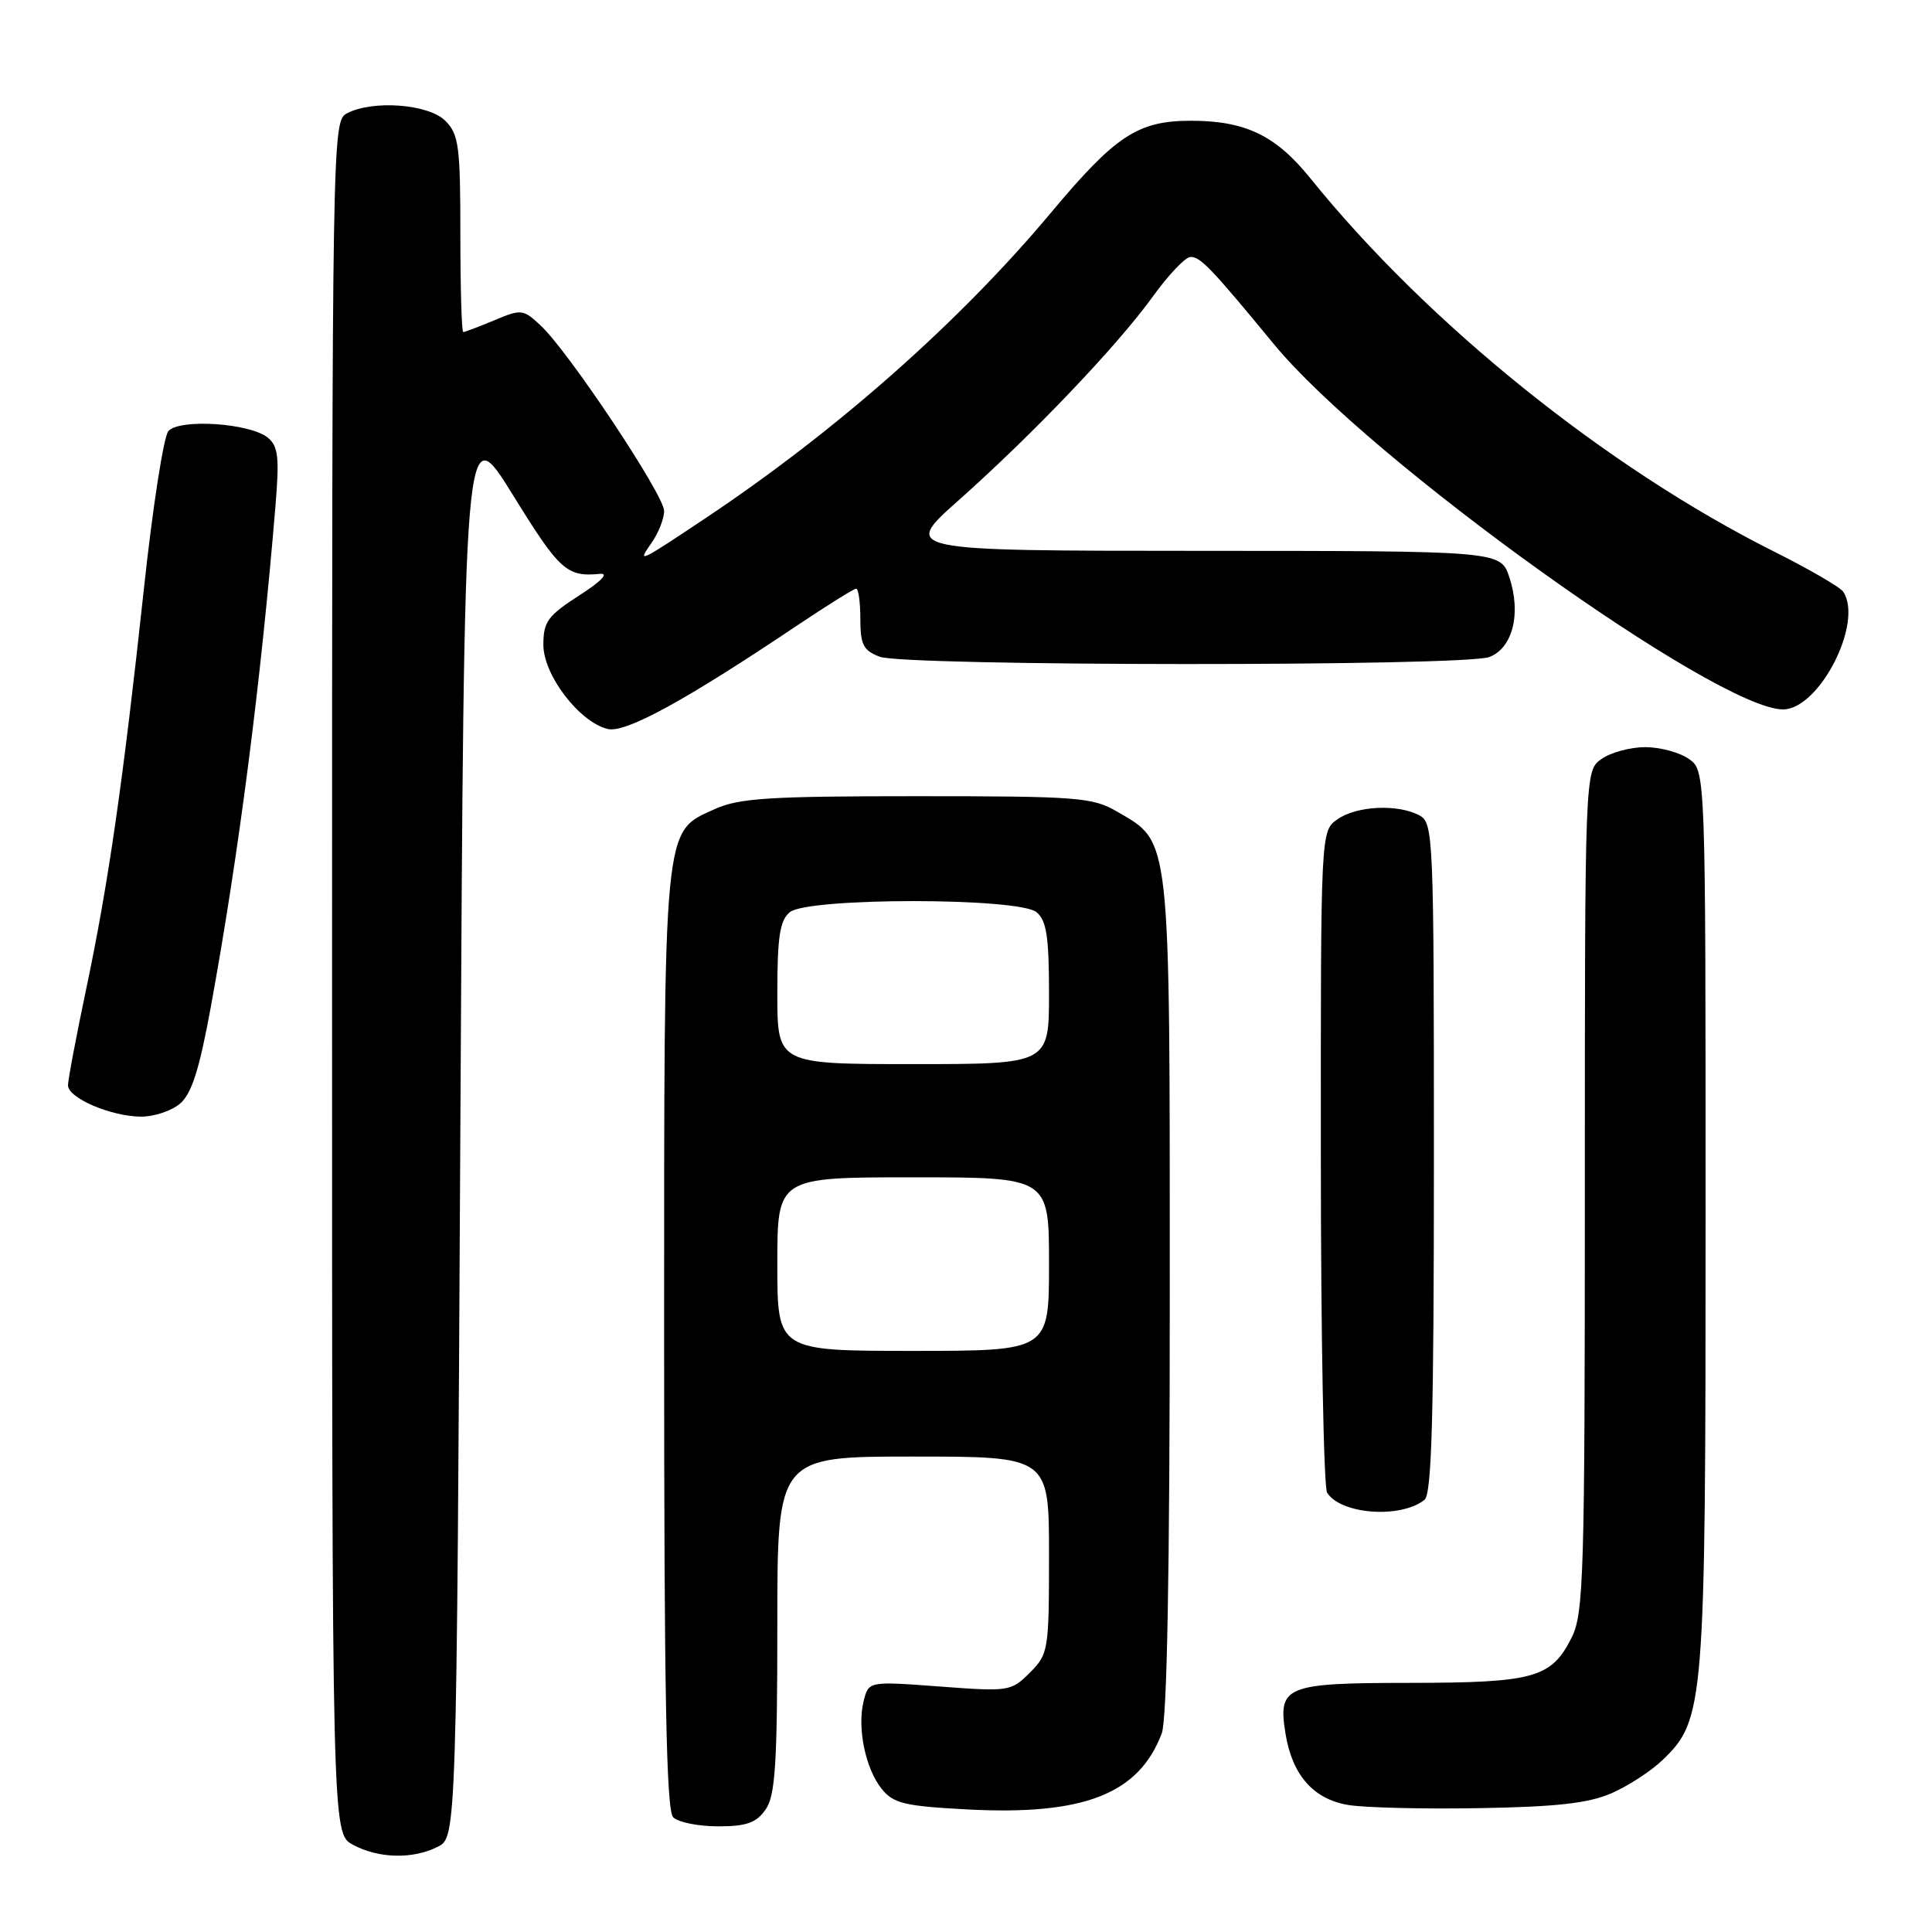 <?xml version="1.0" encoding="UTF-8" standalone="no"?>
<!DOCTYPE svg PUBLIC "-//W3C//DTD SVG 1.1//EN" "http://www.w3.org/Graphics/SVG/1.1/DTD/svg11.dtd" >
<svg xmlns="http://www.w3.org/2000/svg" xmlns:xlink="http://www.w3.org/1999/xlink" version="1.1" viewBox="0 0 256 256">
 <g >
 <path fill="currentColor"
d=" M 58.00 244.71 C 60.50 243.44 60.50 243.44 61.00 149.29 C 61.50 55.15 61.50 55.15 67.95 65.57 C 74.16 75.62 75.09 76.46 79.50 76.04 C 80.73 75.92 79.67 77.03 76.75 78.90 C 72.58 81.59 72.00 82.38 72.00 85.44 C 72.00 89.44 76.73 95.64 80.50 96.59 C 82.86 97.18 90.68 92.91 105.70 82.83 C 109.67 80.17 113.16 78.00 113.45 78.00 C 113.75 78.00 114.00 79.81 114.00 82.02 C 114.00 85.42 114.40 86.20 116.57 87.02 C 119.90 88.29 194.02 88.32 197.34 87.06 C 200.44 85.88 201.59 81.31 200.00 76.50 C 198.84 73.00 198.84 73.00 159.17 72.99 C 119.50 72.98 119.50 72.98 127.00 66.31 C 136.86 57.55 148.08 45.78 152.75 39.30 C 154.81 36.44 157.06 34.07 157.74 34.05 C 159.04 34.00 160.49 35.51 168.82 45.63 C 181.47 60.98 227.50 94.00 236.26 94.00 C 241.07 94.00 246.96 82.48 244.23 78.40 C 243.83 77.80 239.68 75.39 235.00 73.05 C 212.85 61.94 189.13 42.85 173.61 23.60 C 169.03 17.93 165.01 16.00 157.78 16.00 C 150.77 16.01 147.81 17.96 139.28 28.16 C 127.19 42.62 110.87 57.06 93.50 68.65 C 84.55 74.62 84.41 74.68 86.33 71.94 C 87.25 70.63 88.00 68.72 88.00 67.70 C 88.00 65.60 75.40 46.67 71.68 43.17 C 69.33 40.96 69.09 40.93 65.50 42.44 C 63.44 43.30 61.59 44.00 61.38 44.00 C 61.17 44.00 61.00 38.15 61.00 31.00 C 61.00 19.33 60.79 17.79 59.00 16.00 C 56.77 13.77 49.32 13.22 45.93 15.04 C 44.04 16.05 44.00 18.38 44.00 129.50 C 44.00 242.94 44.00 242.94 46.75 244.43 C 50.14 246.27 54.69 246.38 58.00 244.71 Z  M 101.44 239.78 C 102.74 237.93 103.00 233.82 103.00 215.28 C 103.00 193.00 103.00 193.00 121.00 193.00 C 139.00 193.00 139.00 193.00 139.00 206.05 C 139.00 218.69 138.92 219.17 136.46 221.64 C 133.97 224.12 133.69 224.16 124.50 223.47 C 115.10 222.77 115.10 222.77 114.44 225.39 C 113.55 228.93 114.67 234.37 116.85 237.06 C 118.39 238.97 119.88 239.32 128.19 239.76 C 143.62 240.57 150.90 237.72 153.94 229.68 C 154.64 227.82 155.00 208.25 155.00 171.68 C 155.00 110.03 155.18 111.71 148.00 107.53 C 144.76 105.65 142.81 105.50 121.50 105.50 C 101.92 105.50 97.94 105.75 94.71 107.21 C 87.83 110.33 88.00 108.52 88.00 177.77 C 88.00 224.53 88.29 239.89 89.20 240.80 C 89.86 241.46 92.53 242.00 95.14 242.00 C 98.91 242.00 100.21 241.54 101.44 239.78 Z  M 213.50 237.63 C 215.70 236.67 218.75 234.70 220.27 233.24 C 225.86 227.88 226.00 226.16 226.00 161.38 C 226.00 102.11 226.00 102.11 223.78 100.56 C 222.56 99.70 219.96 99.00 218.00 99.00 C 216.04 99.00 213.44 99.70 212.22 100.56 C 210.00 102.11 210.00 102.11 210.00 157.81 C 210.00 208.83 209.85 213.79 208.25 216.99 C 205.57 222.33 203.31 222.97 186.87 222.99 C 170.26 223.00 169.31 223.39 170.34 229.74 C 171.23 235.20 174.02 238.38 178.60 239.16 C 180.75 239.53 188.57 239.72 196.00 239.59 C 206.21 239.42 210.47 238.94 213.50 237.63 Z  M 188.75 198.74 C 189.72 197.98 190.00 187.69 190.00 153.41 C 190.00 110.60 189.93 109.03 188.07 108.04 C 185.22 106.51 179.77 106.77 177.22 108.56 C 175.00 110.11 175.00 110.11 175.02 153.31 C 175.02 177.06 175.40 197.08 175.85 197.79 C 177.67 200.67 185.57 201.25 188.75 198.74 Z  M 23.84 146.25 C 25.39 144.94 26.41 141.74 27.92 133.50 C 31.63 113.23 34.55 90.59 36.51 66.93 C 37.03 60.63 36.86 59.13 35.51 58.01 C 33.15 56.05 23.71 55.44 22.30 57.14 C 21.68 57.89 20.22 67.28 19.07 78.00 C 16.30 103.61 14.38 117.00 11.43 131.00 C 10.10 137.32 9.01 143.08 9.01 143.80 C 9.00 145.48 14.62 147.91 18.64 147.96 C 20.37 147.98 22.71 147.21 23.84 146.25 Z  M 103.00 167.50 C 103.00 156.00 103.00 156.00 121.00 156.00 C 139.00 156.00 139.00 156.00 139.00 167.50 C 139.00 179.00 139.00 179.00 121.00 179.00 C 103.00 179.00 103.00 179.00 103.00 167.50 Z  M 103.00 131.62 C 103.00 124.12 103.33 121.97 104.65 120.87 C 107.02 118.91 134.98 118.91 137.35 120.87 C 138.67 121.97 139.00 124.12 139.00 131.62 C 139.00 141.00 139.00 141.00 121.00 141.00 C 103.00 141.00 103.00 141.00 103.00 131.62 Z "/>
</g>
</svg>